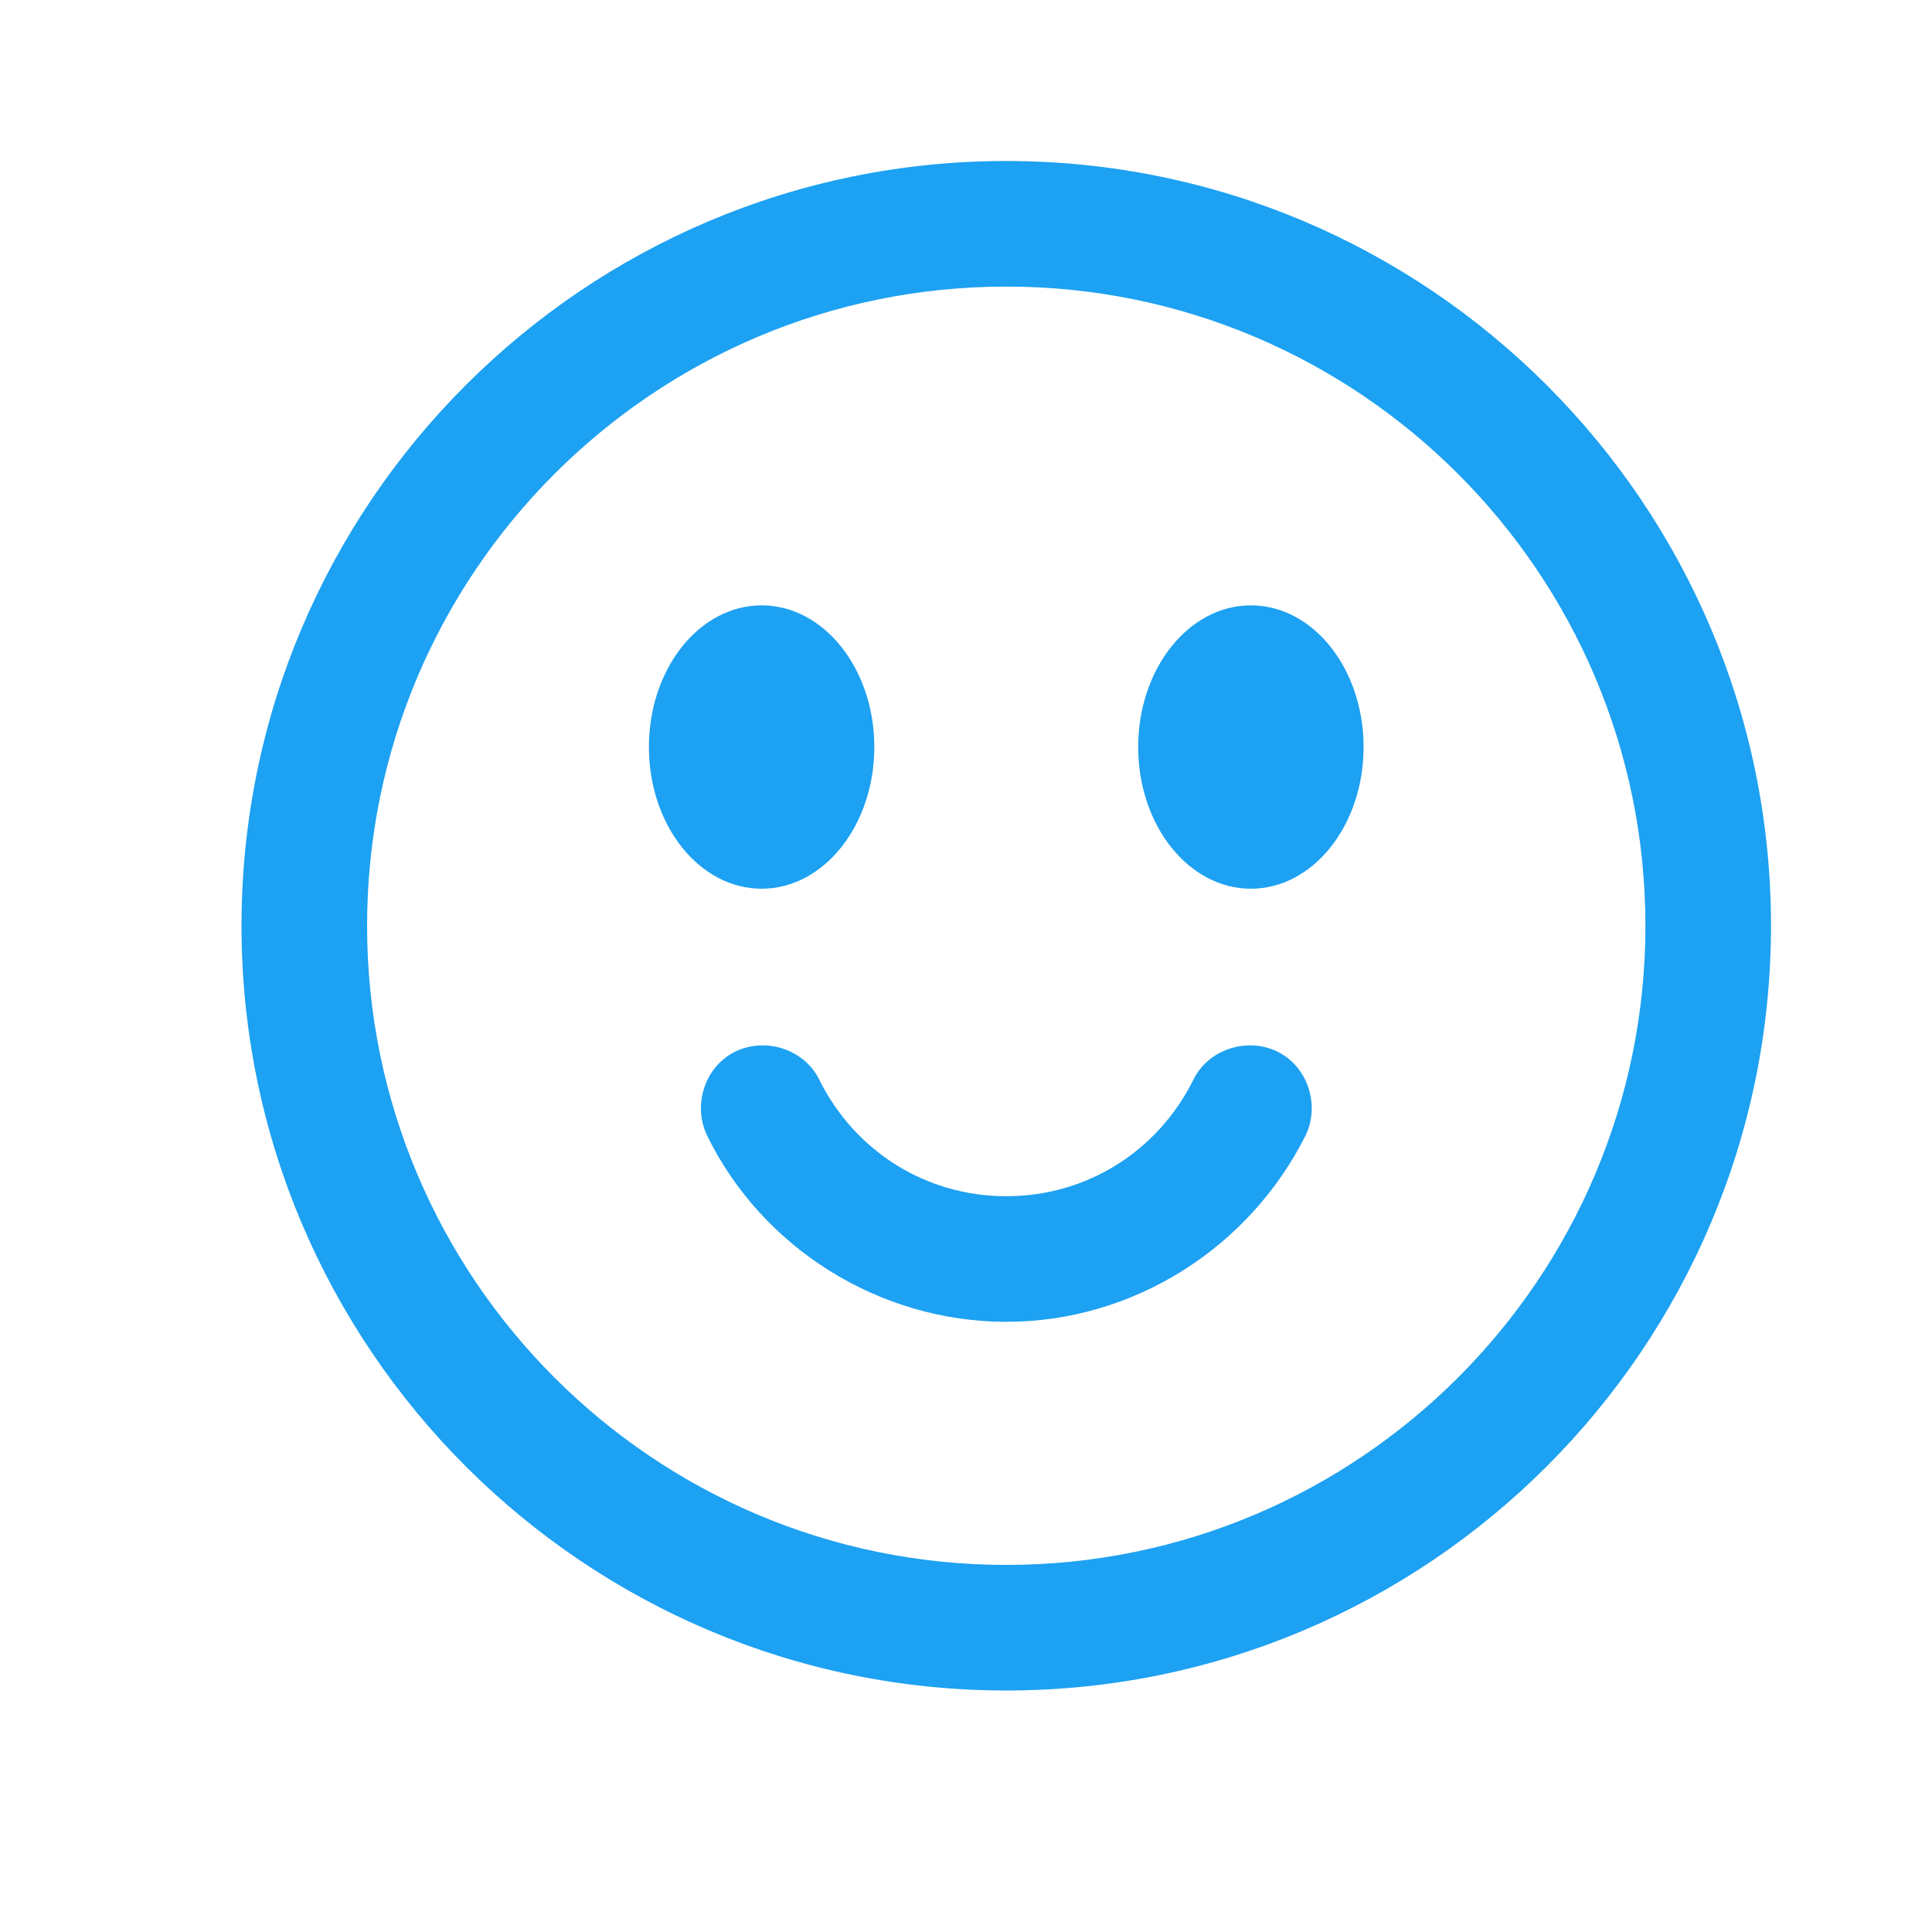 <svg width="24" height="24" viewBox="0 0 24 24" fill="none" xmlns="http://www.w3.org/2000/svg">
<path d="M15.861 13.06C15.481 12.88 15.001 13.04 14.821 13.42C14.381 14.3 13.501 14.86 12.501 14.86C11.501 14.86 10.621 14.3 10.181 13.42C10.001 13.04 9.521 12.88 9.141 13.06C8.761 13.24 8.601 13.72 8.781 14.1C9.461 15.5 10.921 16.42 12.501 16.42C14.081 16.42 15.521 15.5 16.221 14.1C16.401 13.72 16.241 13.24 15.861 13.06Z" fill="#1DA1F2"/>
<path d="M12.5 2C7.26 2 3 6.26 3 11.5C3 16.74 7.26 21 12.5 21C17.74 21 22 16.74 22 11.5C22 6.26 17.74 2 12.5 2ZM12.5 19.44C8.12 19.44 4.56 15.88 4.56 11.5C4.56 7.12 8.12 3.56 12.5 3.56C16.88 3.56 20.44 7.12 20.44 11.5C20.44 15.88 16.88 19.44 12.5 19.44Z" fill="#1DA1F2"/>
<path d="M9.461 11.04C10.234 11.04 10.861 10.252 10.861 9.28C10.861 8.308 10.234 7.52 9.461 7.52C8.687 7.52 8.061 8.308 8.061 9.28C8.061 10.252 8.687 11.04 9.461 11.04Z" fill="#1DA1F2"/>
<path d="M15.539 11.04C16.312 11.04 16.939 10.252 16.939 9.28C16.939 8.308 16.312 7.52 15.539 7.52C14.765 7.52 14.139 8.308 14.139 9.28C14.139 10.252 14.765 11.04 15.539 11.04Z" fill="#1DA1F2"/>
</svg>
